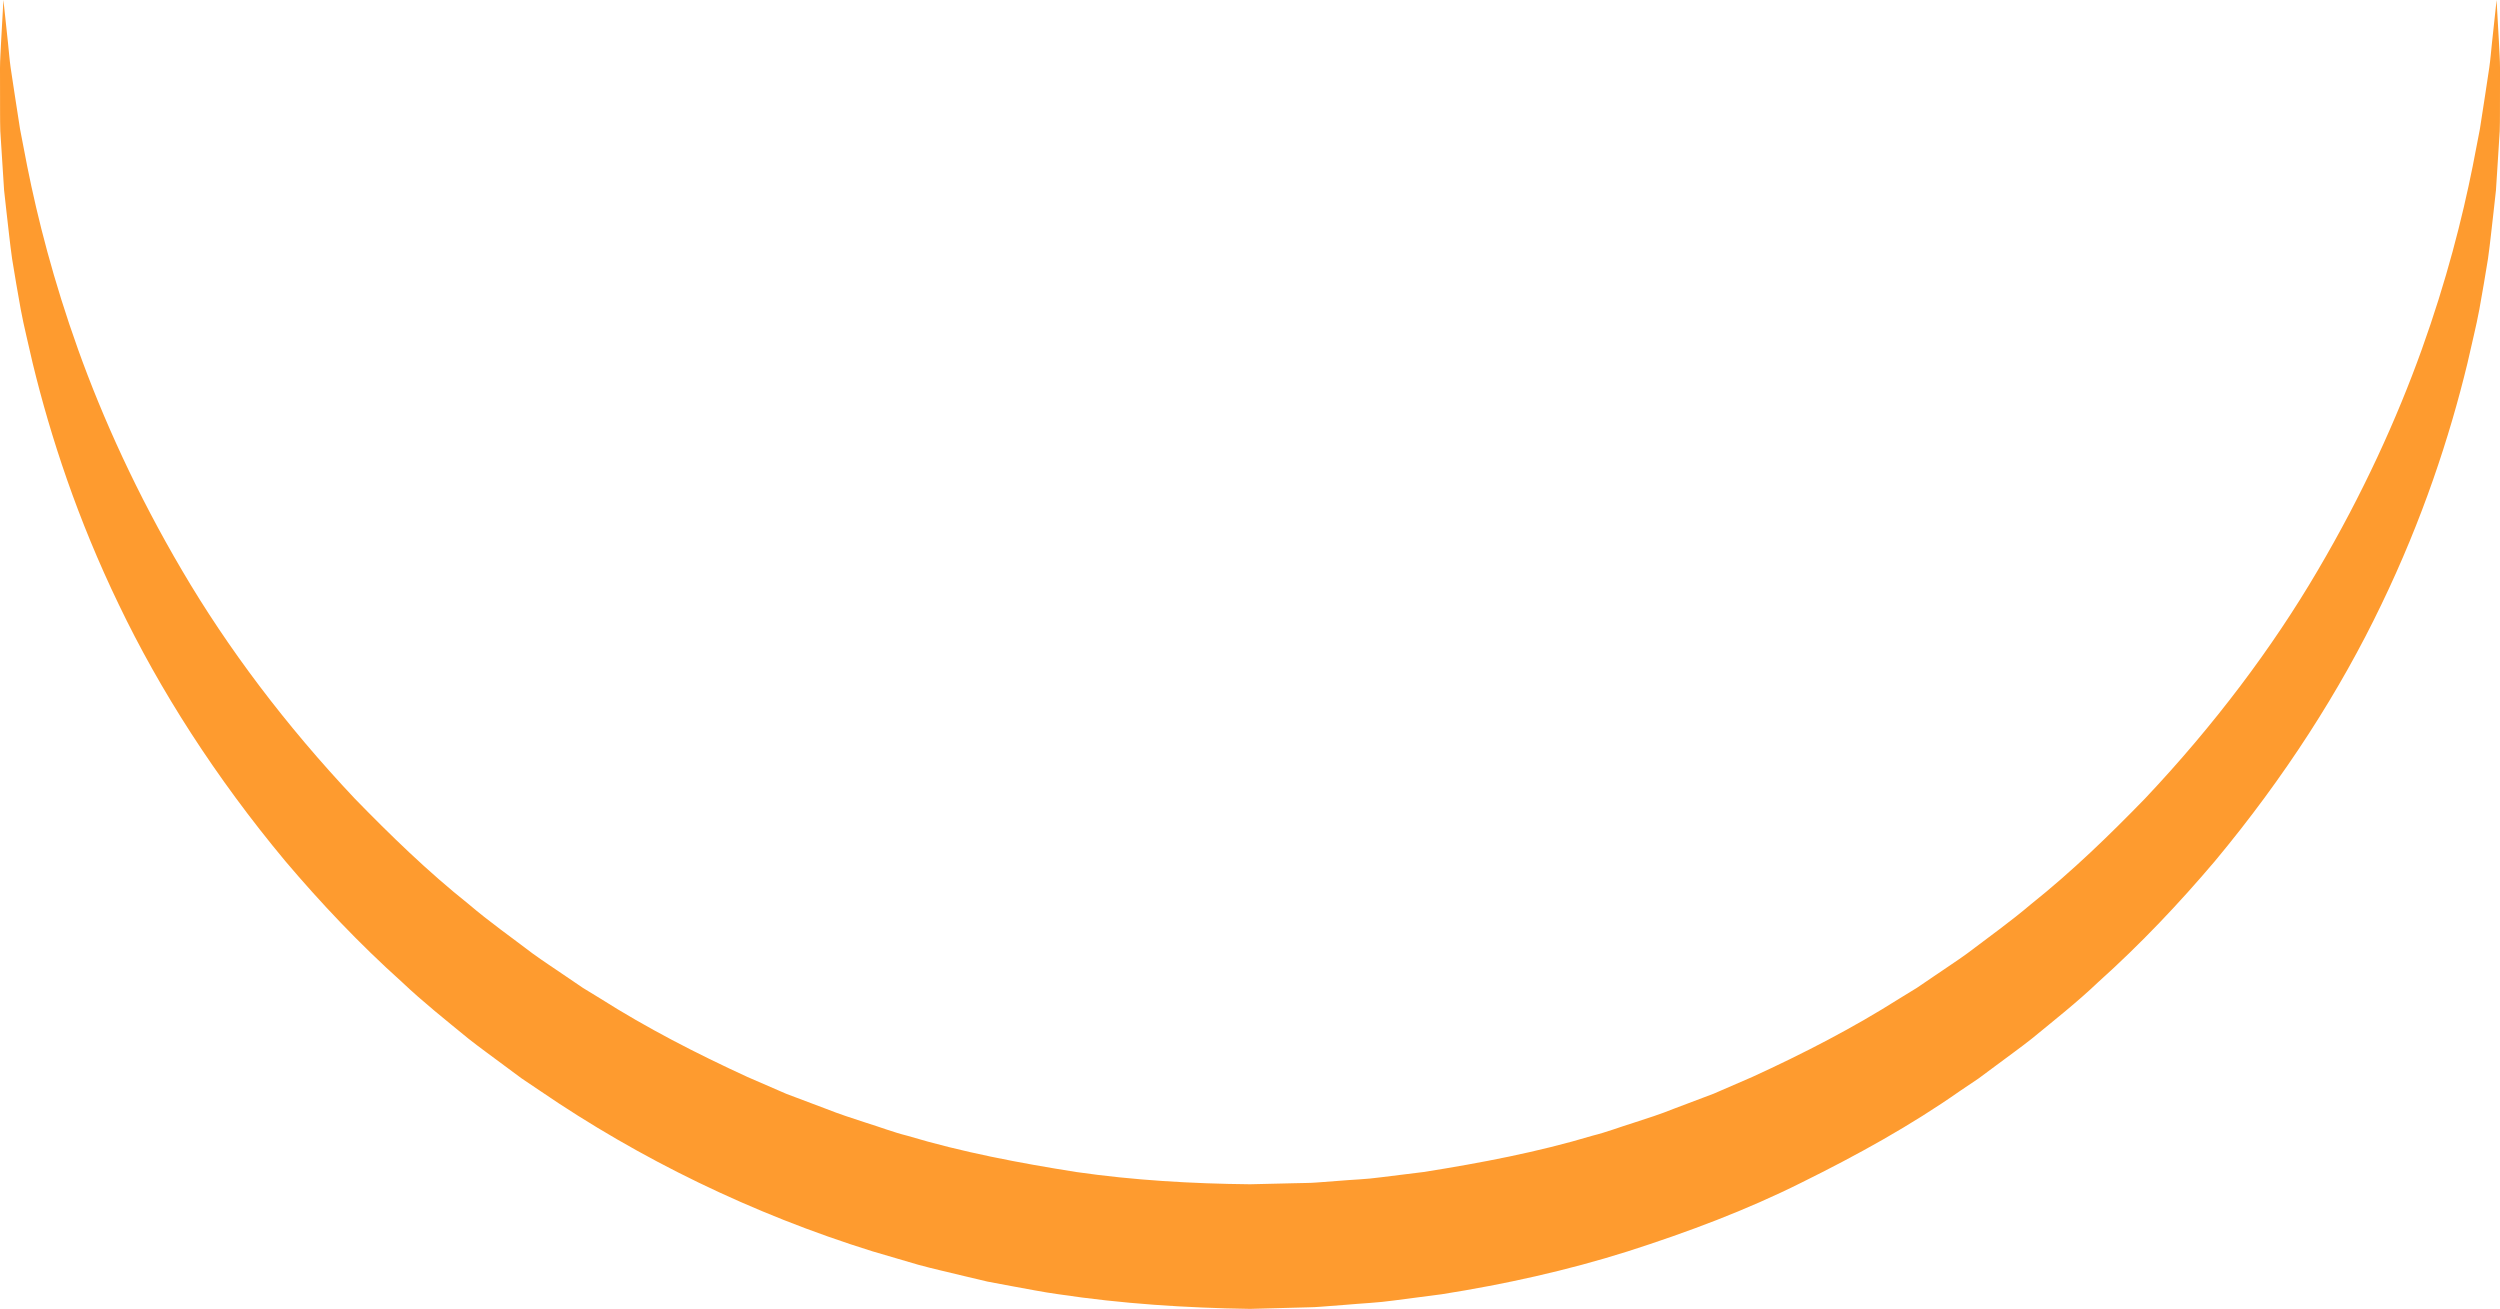 <svg version="1.1" id="图层_1" x="0px" y="0px" width="191.003px" height="100px" viewBox="0 0 191.003 100" enable-background="new 0 0 191.003 100" xml:space="preserve" xmlns="http://www.w3.org/2000/svg" xmlns:xlink="http://www.w3.org/1999/xlink" xmlns:xml="http://www.w3.org/XML/1998/namespace">
  <path fill="#FE9B2F" d="M0.261,0c0,0,0.125,1.166,0.357,3.352c0.061,0.547,0.101,1.16,0.196,1.827
	c0.102,0.664,0.211,1.388,0.329,2.173c0.121,0.777,0.25,1.615,0.388,2.508c0.173,0.89,0.354,1.834,0.546,2.832
	c0.794,3.978,2.003,8.75,3.893,14.02c1.889,5.266,4.494,11.016,7.952,16.891c3.447,5.879,7.889,11.798,13.197,17.426
	c2.699,2.771,5.544,5.545,8.712,8.07c1.539,1.314,3.213,2.493,4.853,3.742c0.832,0.606,1.704,1.167,2.56,1.757l1.291,0.878
	l1.339,0.818c3.538,2.246,7.331,4.197,11.236,5.99c0.984,0.428,1.974,0.855,2.966,1.287c1.01,0.379,2.024,0.764,3.04,1.146
	c1.009,0.402,2.043,0.736,3.081,1.072c1.042,0.322,2.062,0.719,3.126,0.984c4.195,1.258,8.539,2.08,12.906,2.771
	c4.383,0.632,8.828,0.89,13.272,0.936l3.385-0.08c0.572-0.021,1.195-0.008,1.725-0.056l1.617-0.122
	c1.084-0.098,2.141-0.117,3.248-0.272l3.297-0.408c4.367-0.692,8.709-1.518,12.904-2.776c1.064-0.262,2.084-0.66,3.125-0.981
	c1.037-0.337,2.076-0.666,3.082-1.076c1.016-0.384,2.027-0.766,3.039-1.148c0.99-0.43,1.98-0.859,2.965-1.285
	c3.906-1.788,7.695-3.745,11.234-5.988l1.338-0.82l1.291-0.878c0.855-0.59,1.727-1.149,2.561-1.756
	c1.639-1.249,3.309-2.432,4.85-3.745c3.166-2.524,6.016-5.296,8.711-8.069c5.309-5.626,9.748-11.544,13.195-17.422
	c3.461-5.873,6.063-11.621,7.955-16.887c1.893-5.267,3.1-10.041,3.896-14.017c0.191-0.998,0.375-1.943,0.547-2.832
	c0.139-0.896,0.268-1.734,0.389-2.516c0.119-0.784,0.229-1.511,0.328-2.175c0.098-0.666,0.137-1.274,0.199-1.818
	C190.617,1.165,190.742,0,190.742,0s0.064,1.172,0.188,3.369c0.021,0.55,0.072,1.166,0.074,1.844c0,0.678-0.002,1.419-0.002,2.219
	c-0.008,0.801,0.01,1.666-0.02,2.585c-0.059,0.919-0.121,1.895-0.186,2.927c-0.033,0.517-0.066,1.048-0.102,1.592
	c-0.059,0.543-0.121,1.099-0.184,1.667c-0.137,1.138-0.25,2.334-0.426,3.575c-0.199,1.236-0.416,2.523-0.658,3.857
	c-0.246,1.333-0.598,2.693-0.91,4.115c-1.367,5.647-3.439,11.941-6.582,18.45c-3.121,6.515-7.377,13.184-12.715,19.594
	c-2.695,3.177-5.645,6.312-8.916,9.243c-1.592,1.519-3.336,2.894-5.072,4.319c-0.879,0.698-1.801,1.35-2.707,2.031l-1.369,1.016
	l-1.422,0.957c-3.75,2.632-7.844,4.889-12.074,6.981c-4.227,2.116-8.721,3.8-13.316,5.271c-4.604,1.454-9.371,2.509-14.199,3.271
	l-3.637,0.474c-1.205,0.173-2.486,0.221-3.727,0.334l-1.877,0.144c-0.635,0.055-1.182,0.043-1.777,0.068L95.501,100
	c-4.903-0.074-9.808-0.393-14.644-1.12c-1.212-0.162-2.406-0.417-3.608-0.626l-1.796-0.337l-1.775-0.421
	c-1.182-0.292-2.368-0.549-3.535-0.871c-1.163-0.34-2.323-0.68-3.481-1.021c-9.217-2.872-17.832-7.089-25.388-12.256l-1.42-0.956
	l-1.37-1.015c-0.905-0.682-1.826-1.335-2.705-2.031c-1.735-1.424-3.478-2.805-5.072-4.32c-3.27-2.933-6.221-6.063-8.914-9.242
	c-5.337-6.409-9.593-13.076-12.713-19.59c-3.144-6.507-5.214-12.802-6.584-18.448c-0.313-1.421-0.667-2.781-0.912-4.113
	c-0.243-1.334-0.458-2.621-0.659-3.857c-0.176-1.24-0.291-2.438-0.428-3.574c-0.062-0.568-0.123-1.125-0.184-1.666
	c-0.034-0.545-0.07-1.076-0.102-1.593c-0.066-1.032-0.128-2.008-0.187-2.926c-0.028-0.922-0.013-1.79-0.02-2.593
	C0.003,6.623,0.001,5.882,0,5.203c0.003-0.676,0.054-1.287,0.074-1.837C0.196,1.171,0.261,0,0.261,0z" class="color c1"/>
</svg>